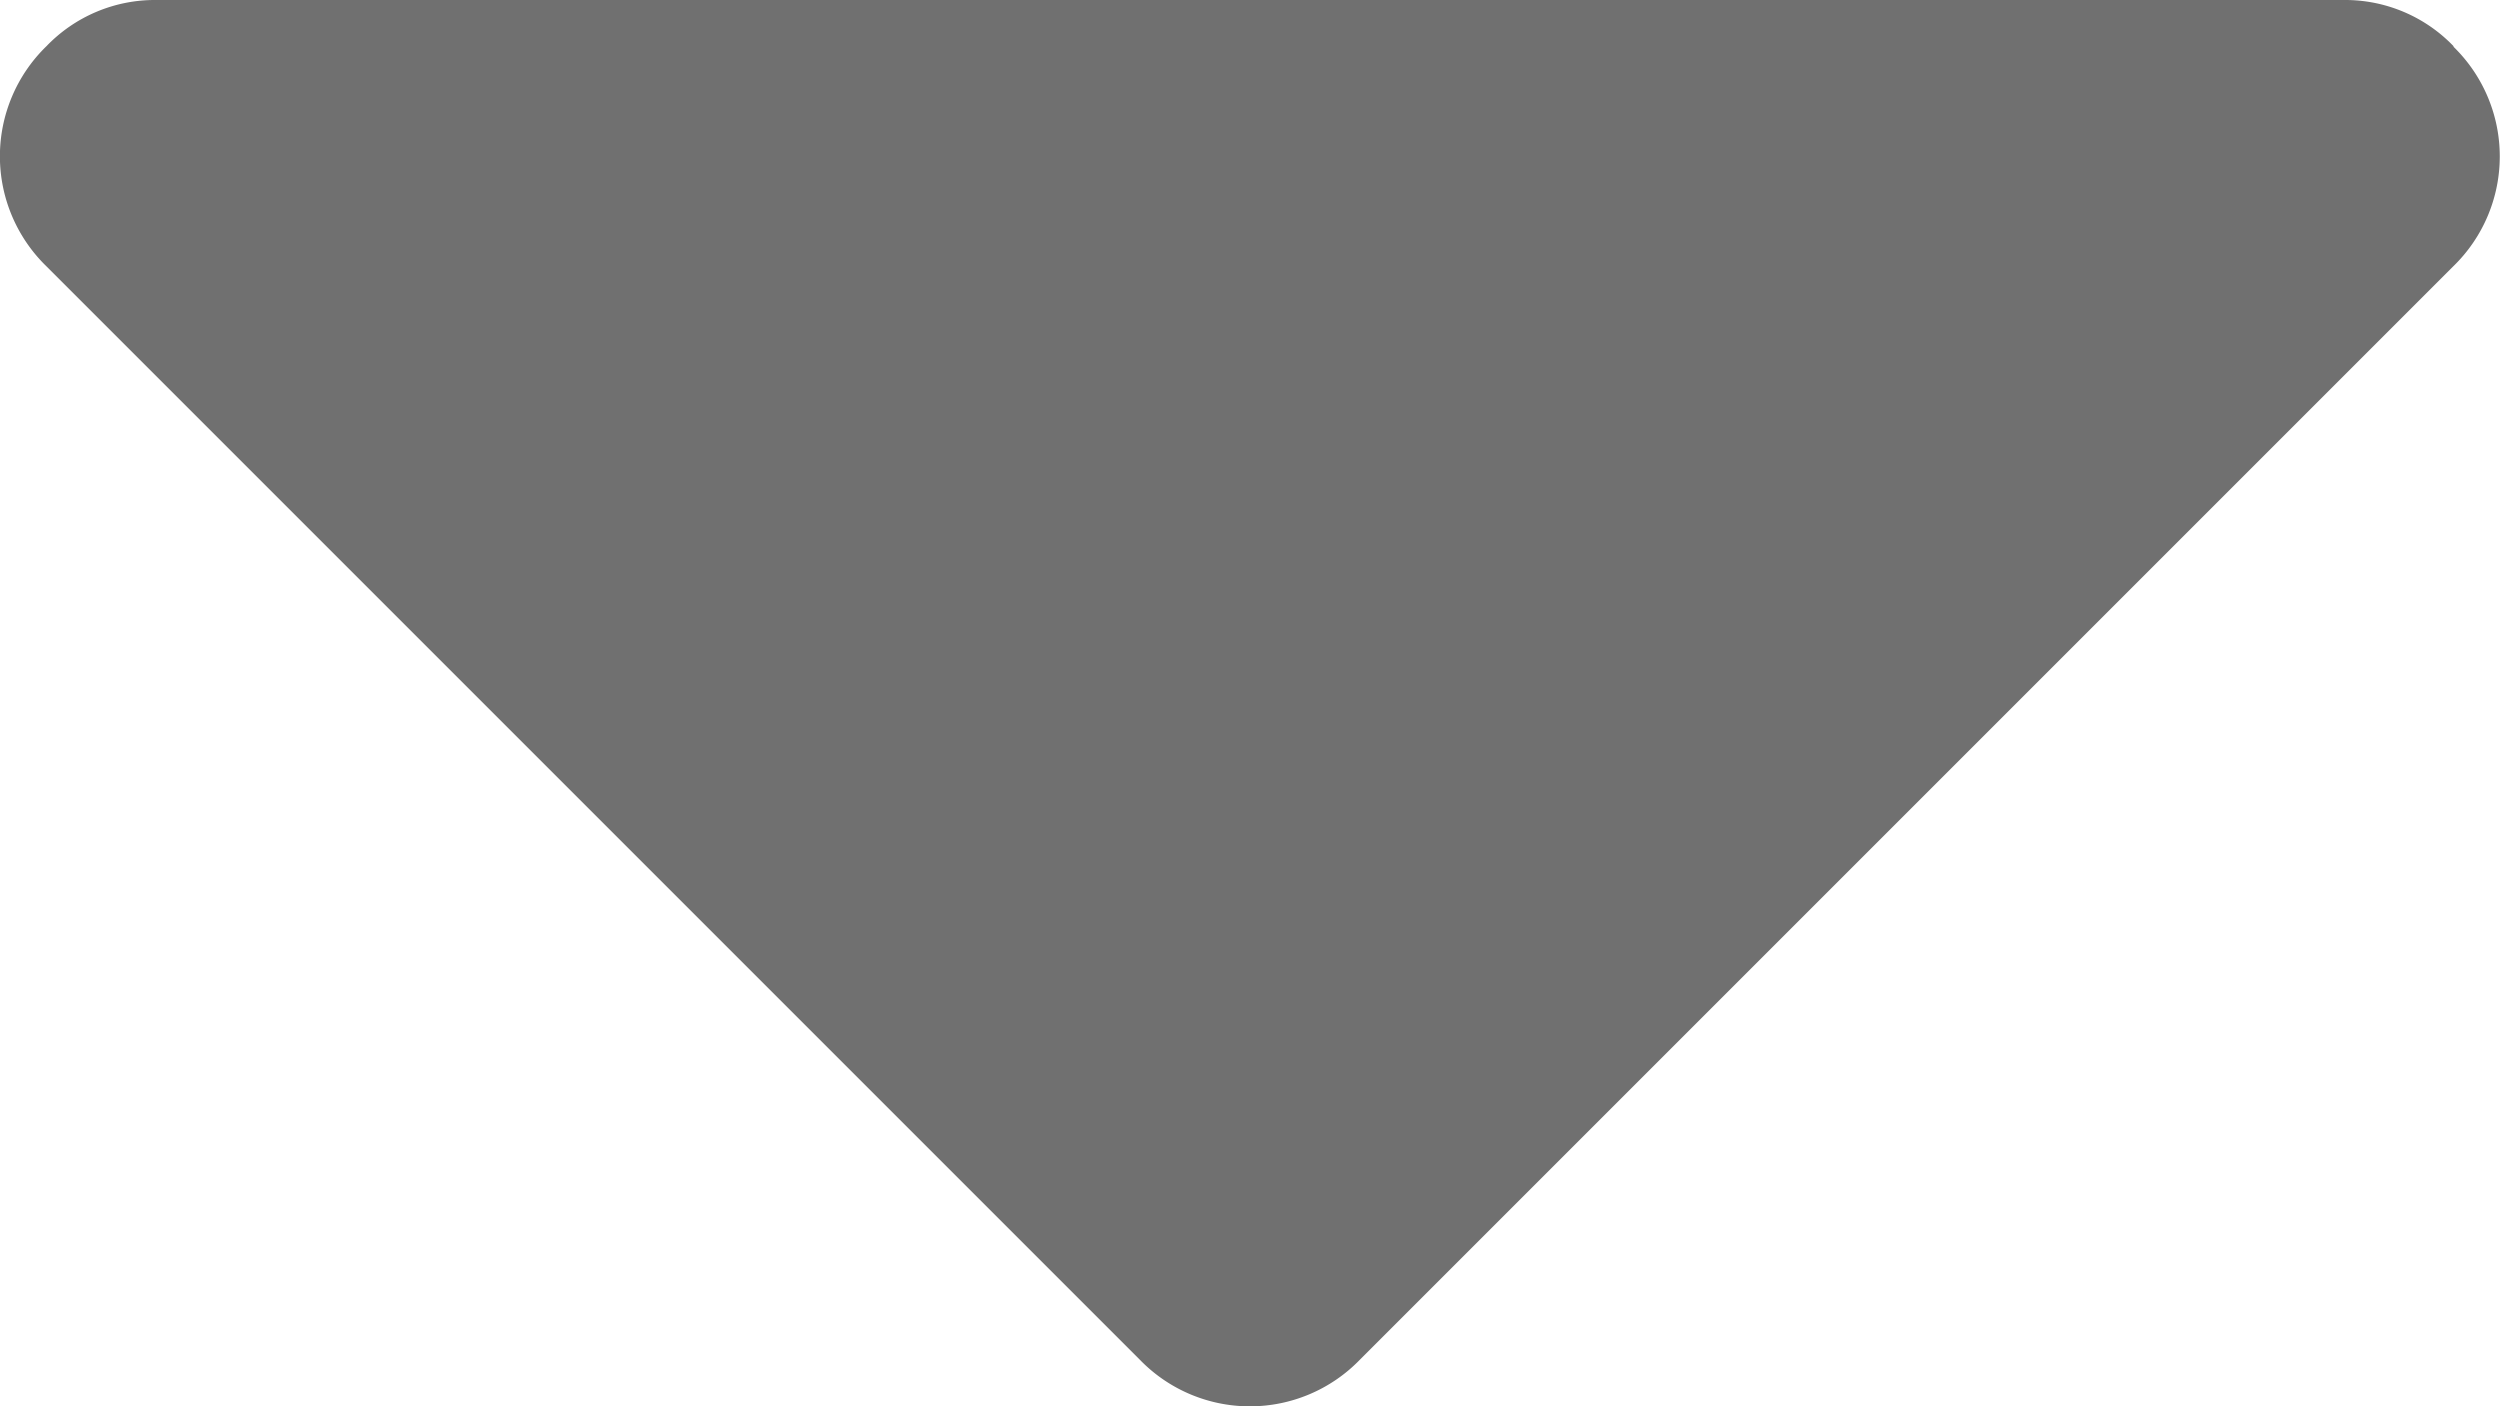 <svg xmlns="http://www.w3.org/2000/svg" width="8.311" height="4.675" viewBox="0 0 8.311 4.675">
  <g id="caret-down" transform="translate(0 -63.953)">
    <path id="Path_197" data-name="Path 197" d="M8.157,64.107a.5.5,0,0,0-.365-.154H.519a.5.5,0,0,0-.365.154.51.51,0,0,0,0,.731L3.79,68.474a.509.509,0,0,0,.73,0l3.636-3.636a.509.509,0,0,0,0-.73Z" transform="translate(0 0)" fill="#707070"/>
  </g>
</svg>
